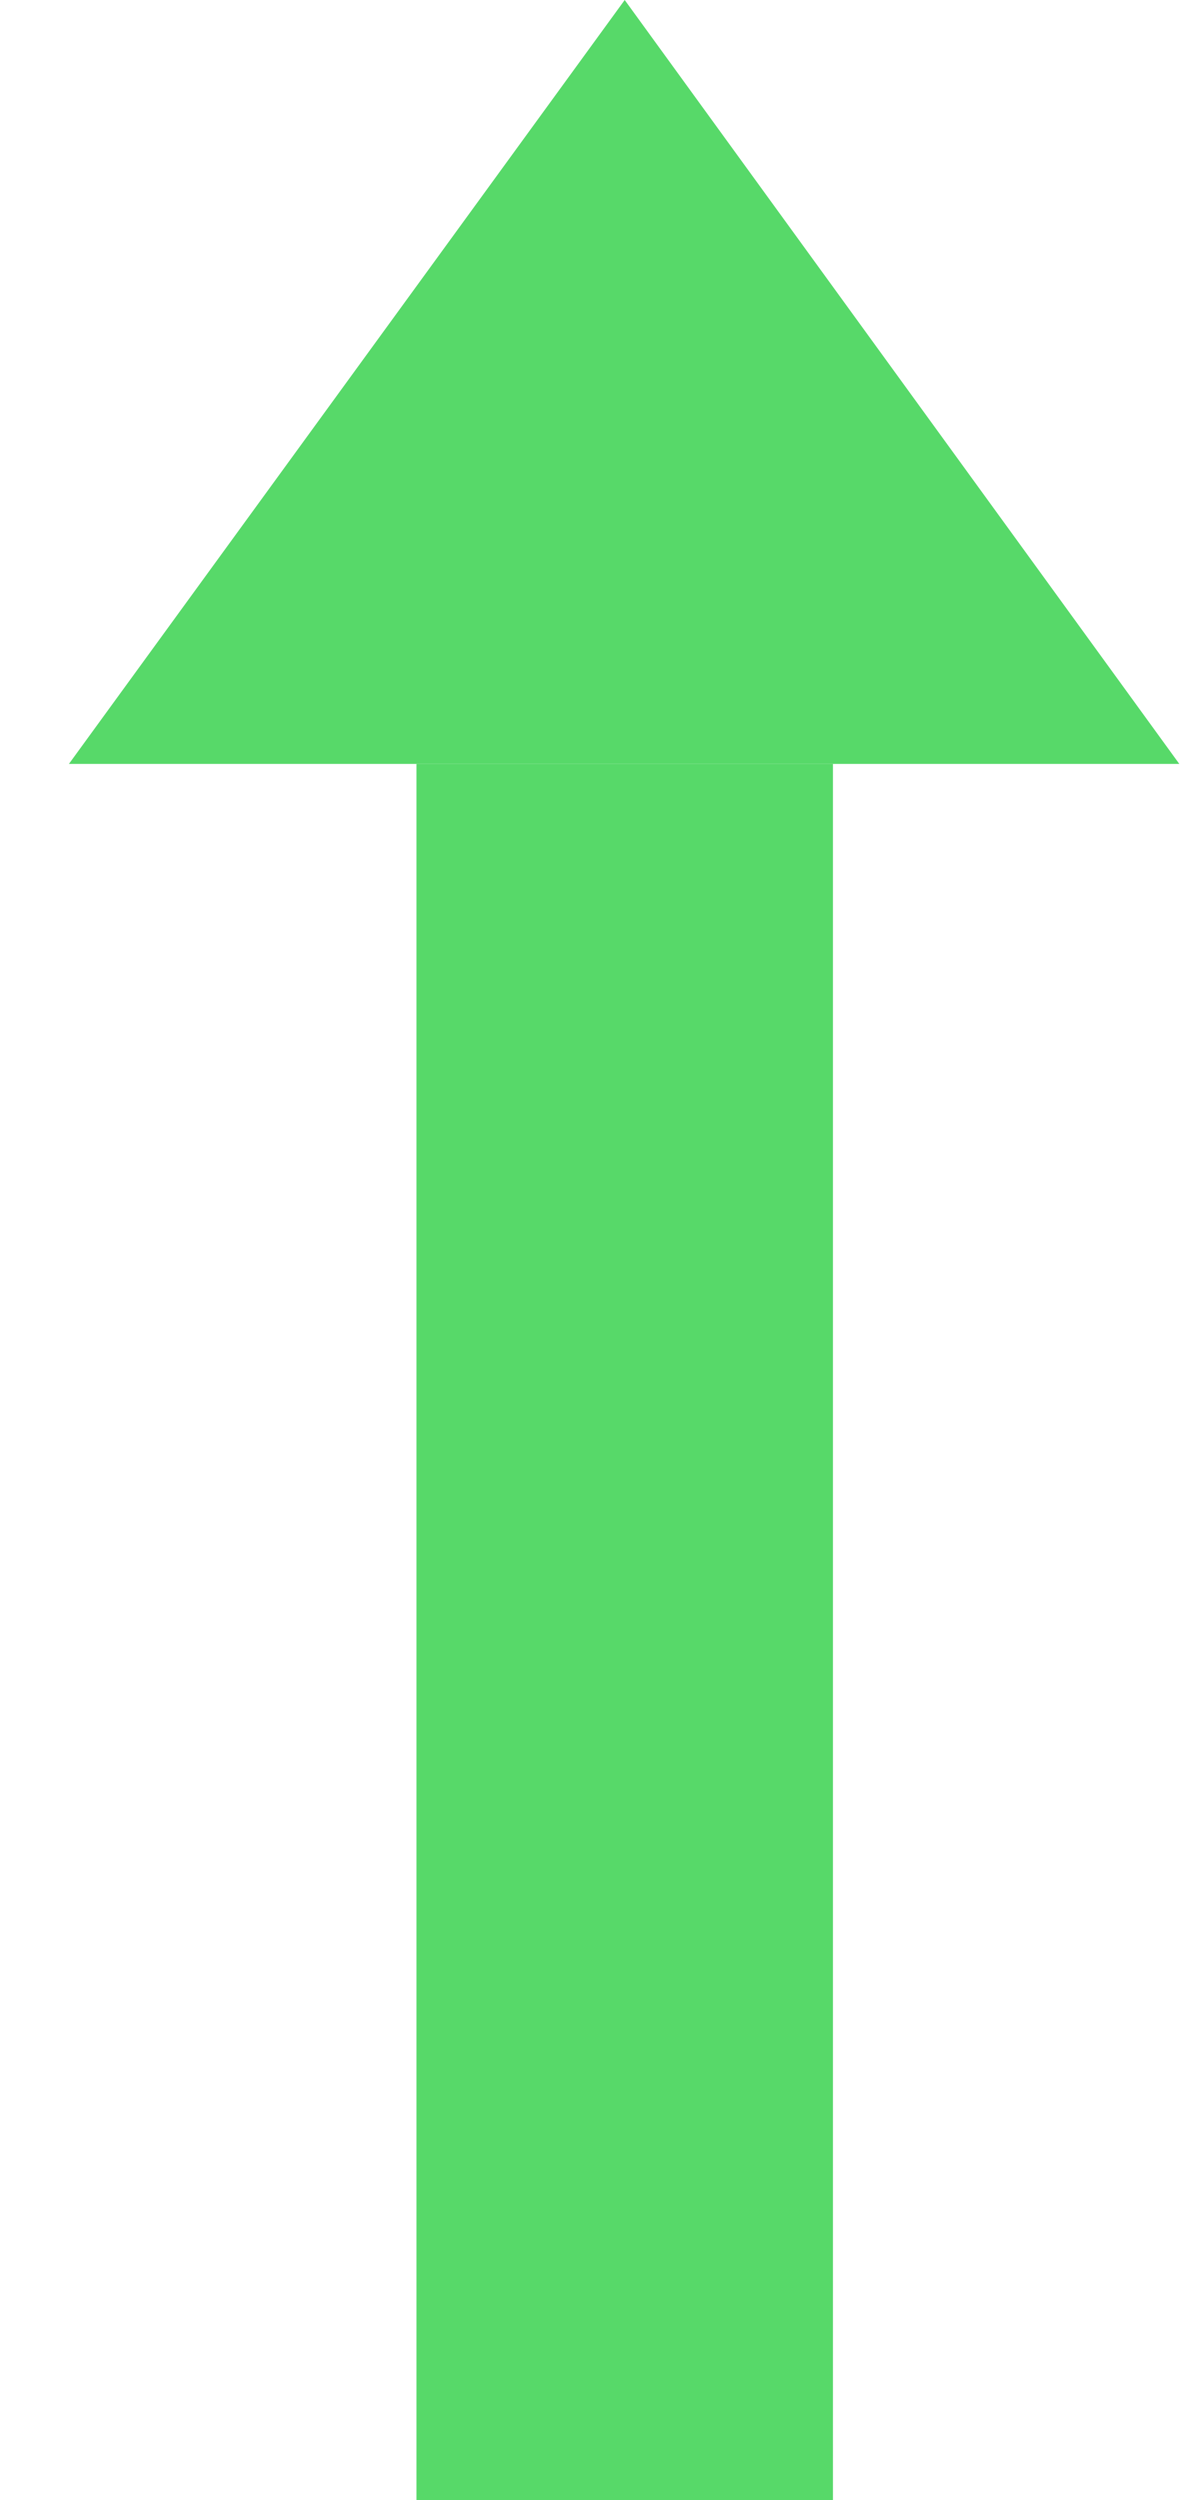 <?xml version="1.0" encoding="UTF-8"?>
<svg width="17px" height="36px" viewBox="0 0 17 36" version="1.1" xmlns="http://www.w3.org/2000/svg" xmlns:xlink="http://www.w3.org/1999/xlink">
    <title>arrow-up</title>
    <g id="widgets" stroke="none" stroke-width="1" fill="none" fill-rule="evenodd">
        <g id="clients-copy" transform="translate(-83, -49)" fill="#57D969">
            <g id="growth" transform="translate(20, 20)">
                <g id="arrow-up" transform="translate(63.993, 29)">
                    <rect id="rectangle" x="5.007" y="11" width="6" height="25"></rect>
                    <polygon id="triangle" points="0 11 8.007 0 15.997 11"></polygon>
                </g>
            </g>
        </g>
    </g>
</svg>